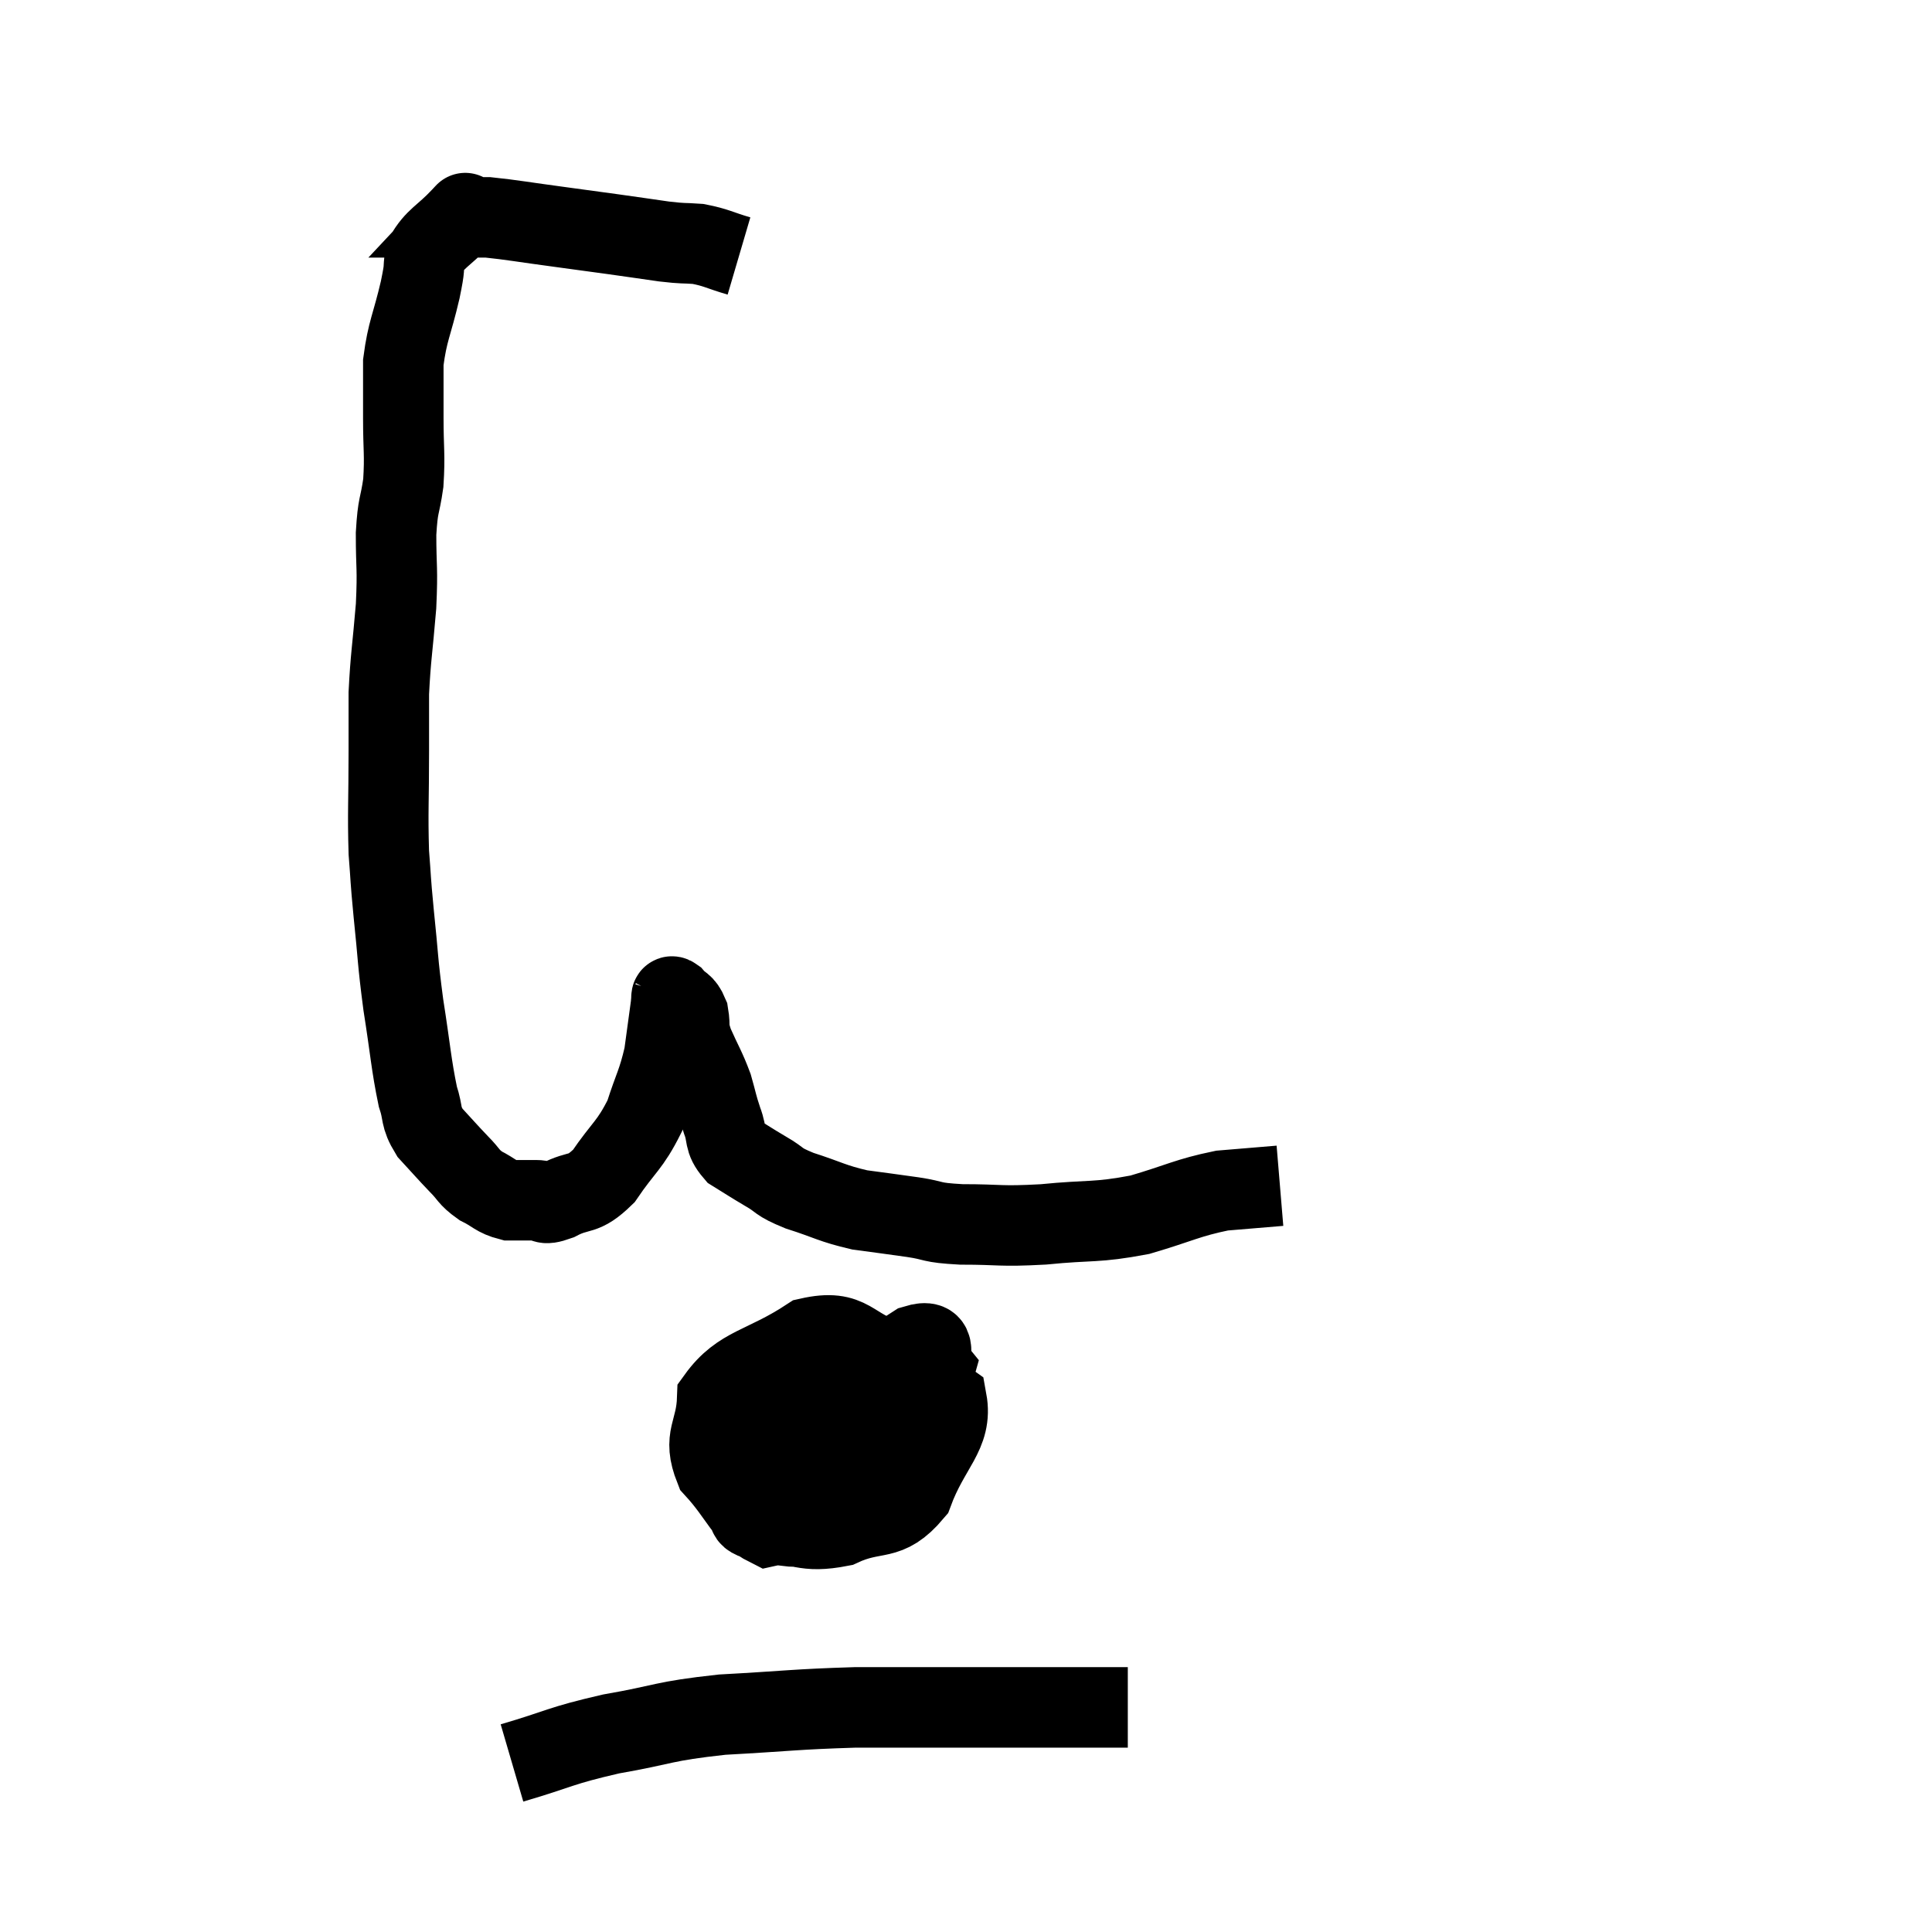 <svg width="48" height="48" viewBox="0 0 48 48" xmlns="http://www.w3.org/2000/svg"><path d="M 18.36 6.36 C 17.85 6.21, 17.805 6.15, 17.34 6.06 C 16.92 6.03, 17.025 6.06, 16.5 6 C 15.87 5.91, 15.885 5.91, 15.24 5.82 C 14.58 5.73, 14.7 5.745, 13.92 5.64 C 13.02 5.52, 12.705 5.46, 12.12 5.4 C 11.85 5.4, 11.745 5.4, 11.58 5.4 C 11.52 5.4, 11.49 5.4, 11.46 5.4 C 11.46 5.4, 11.46 5.4, 11.46 5.4 C 11.46 5.4, 11.46 5.4, 11.46 5.4 C 11.46 5.4, 11.46 5.4, 11.46 5.4 C 11.46 5.4, 11.46 5.4, 11.46 5.4 C 11.46 5.4, 11.46 5.4, 11.46 5.4 C 11.46 5.4, 11.46 5.4, 11.46 5.4 C 11.46 5.4, 11.685 5.16, 11.46 5.4 C 11.01 5.88, 10.815 5.91, 10.56 6.36 C 10.5 6.78, 10.575 6.54, 10.44 7.2 C 10.23 8.1, 10.125 8.205, 10.02 9 C 10.02 9.69, 10.02 9.63, 10.02 10.38 C 10.02 11.19, 10.065 11.28, 10.02 12 C 9.93 12.63, 9.885 12.495, 9.84 13.26 C 9.84 14.16, 9.885 14.07, 9.84 15.06 C 9.75 16.14, 9.705 16.32, 9.66 17.22 C 9.66 17.94, 9.66 17.67, 9.66 18.66 C 9.66 19.92, 9.63 20.175, 9.66 21.18 C 9.72 21.93, 9.69 21.735, 9.78 22.68 C 9.9 23.82, 9.87 23.82, 10.02 24.96 C 10.2 26.1, 10.215 26.445, 10.38 27.24 C 10.53 27.69, 10.425 27.72, 10.68 28.14 C 11.04 28.53, 11.085 28.59, 11.4 28.92 C 11.67 29.19, 11.625 29.235, 11.94 29.46 C 12.3 29.64, 12.315 29.73, 12.66 29.82 C 12.99 29.82, 13.02 29.82, 13.32 29.82 C 13.59 29.82, 13.44 29.97, 13.86 29.82 C 14.43 29.52, 14.46 29.745, 15 29.22 C 15.51 28.47, 15.645 28.47, 16.02 27.72 C 16.26 26.97, 16.335 26.925, 16.5 26.22 C 16.59 25.56, 16.635 25.23, 16.68 24.9 C 16.68 24.9, 16.665 24.93, 16.68 24.9 C 16.71 24.84, 16.635 24.705, 16.74 24.78 C 16.92 24.99, 16.98 24.915, 17.1 25.2 C 17.16 25.56, 17.07 25.47, 17.22 25.92 C 17.46 26.46, 17.52 26.52, 17.7 27 C 17.82 27.42, 17.805 27.435, 17.94 27.84 C 18.09 28.23, 17.97 28.305, 18.24 28.62 C 18.63 28.86, 18.615 28.86, 19.02 29.1 C 19.44 29.34, 19.275 29.34, 19.86 29.58 C 20.61 29.82, 20.655 29.895, 21.36 30.06 C 22.02 30.15, 22.05 30.15, 22.68 30.24 C 23.28 30.33, 23.07 30.375, 23.88 30.42 C 24.9 30.42, 24.81 30.48, 25.92 30.42 C 27.12 30.3, 27.21 30.39, 28.32 30.18 C 29.34 29.88, 29.49 29.76, 30.36 29.58 C 31.08 29.52, 31.44 29.49, 31.8 29.46 L 31.8 29.46" fill="none" stroke="black" stroke-width="2"></path><path d="M 19.98 35.22 C 19.41 35.49, 19.2 35.22, 18.84 35.76 C 18.69 36.57, 18.51 36.87, 18.54 37.38 C 18.75 37.59, 18.375 37.665, 18.96 37.8 C 19.92 37.86, 19.95 38.1, 20.88 37.92 C 21.78 37.5, 22.02 37.86, 22.68 37.08 C 23.1 35.94, 23.67 35.625, 23.52 34.8 C 22.8 34.29, 22.935 34.17, 22.08 33.78 C 21.09 33.51, 21.165 33, 20.1 33.24 C 18.96 33.99, 18.405 33.93, 17.82 34.74 C 17.79 35.61, 17.445 35.685, 17.76 36.48 C 18.42 37.2, 18.48 37.62, 19.08 37.92 C 19.62 37.8, 19.74 38.13, 20.16 37.68 C 20.46 36.9, 20.7 36.84, 20.76 36.12 C 20.58 35.46, 20.775 35.19, 20.4 34.8 C 19.83 34.68, 19.635 34.32, 19.26 34.56 C 19.08 35.16, 18.84 35.235, 18.9 35.76 C 19.2 36.21, 18.75 36.48, 19.5 36.66 C 20.7 36.57, 20.97 37.14, 21.9 36.48 C 22.56 35.25, 23.01 34.785, 23.22 34.02 C 22.98 33.72, 23.385 33.225, 22.74 33.42 C 21.69 34.11, 21.225 34.275, 20.64 34.8 C 20.52 35.16, 20.46 35.34, 20.4 35.52 L 20.4 35.52" fill="none" stroke="black" stroke-width="2"></path><path d="M 12.72 43.8 C 13.95 43.44, 13.875 43.38, 15.18 43.08 C 16.56 42.84, 16.425 42.765, 17.94 42.6 C 19.59 42.51, 19.755 42.465, 21.24 42.42 C 22.56 42.42, 22.755 42.42, 23.88 42.42 C 24.81 42.42, 24.84 42.42, 25.74 42.42 C 26.61 42.42, 26.97 42.42, 27.48 42.42 C 27.63 42.42, 27.645 42.42, 27.78 42.42 L 28.02 42.42" fill="none" stroke="black" stroke-width="2"></path></svg>